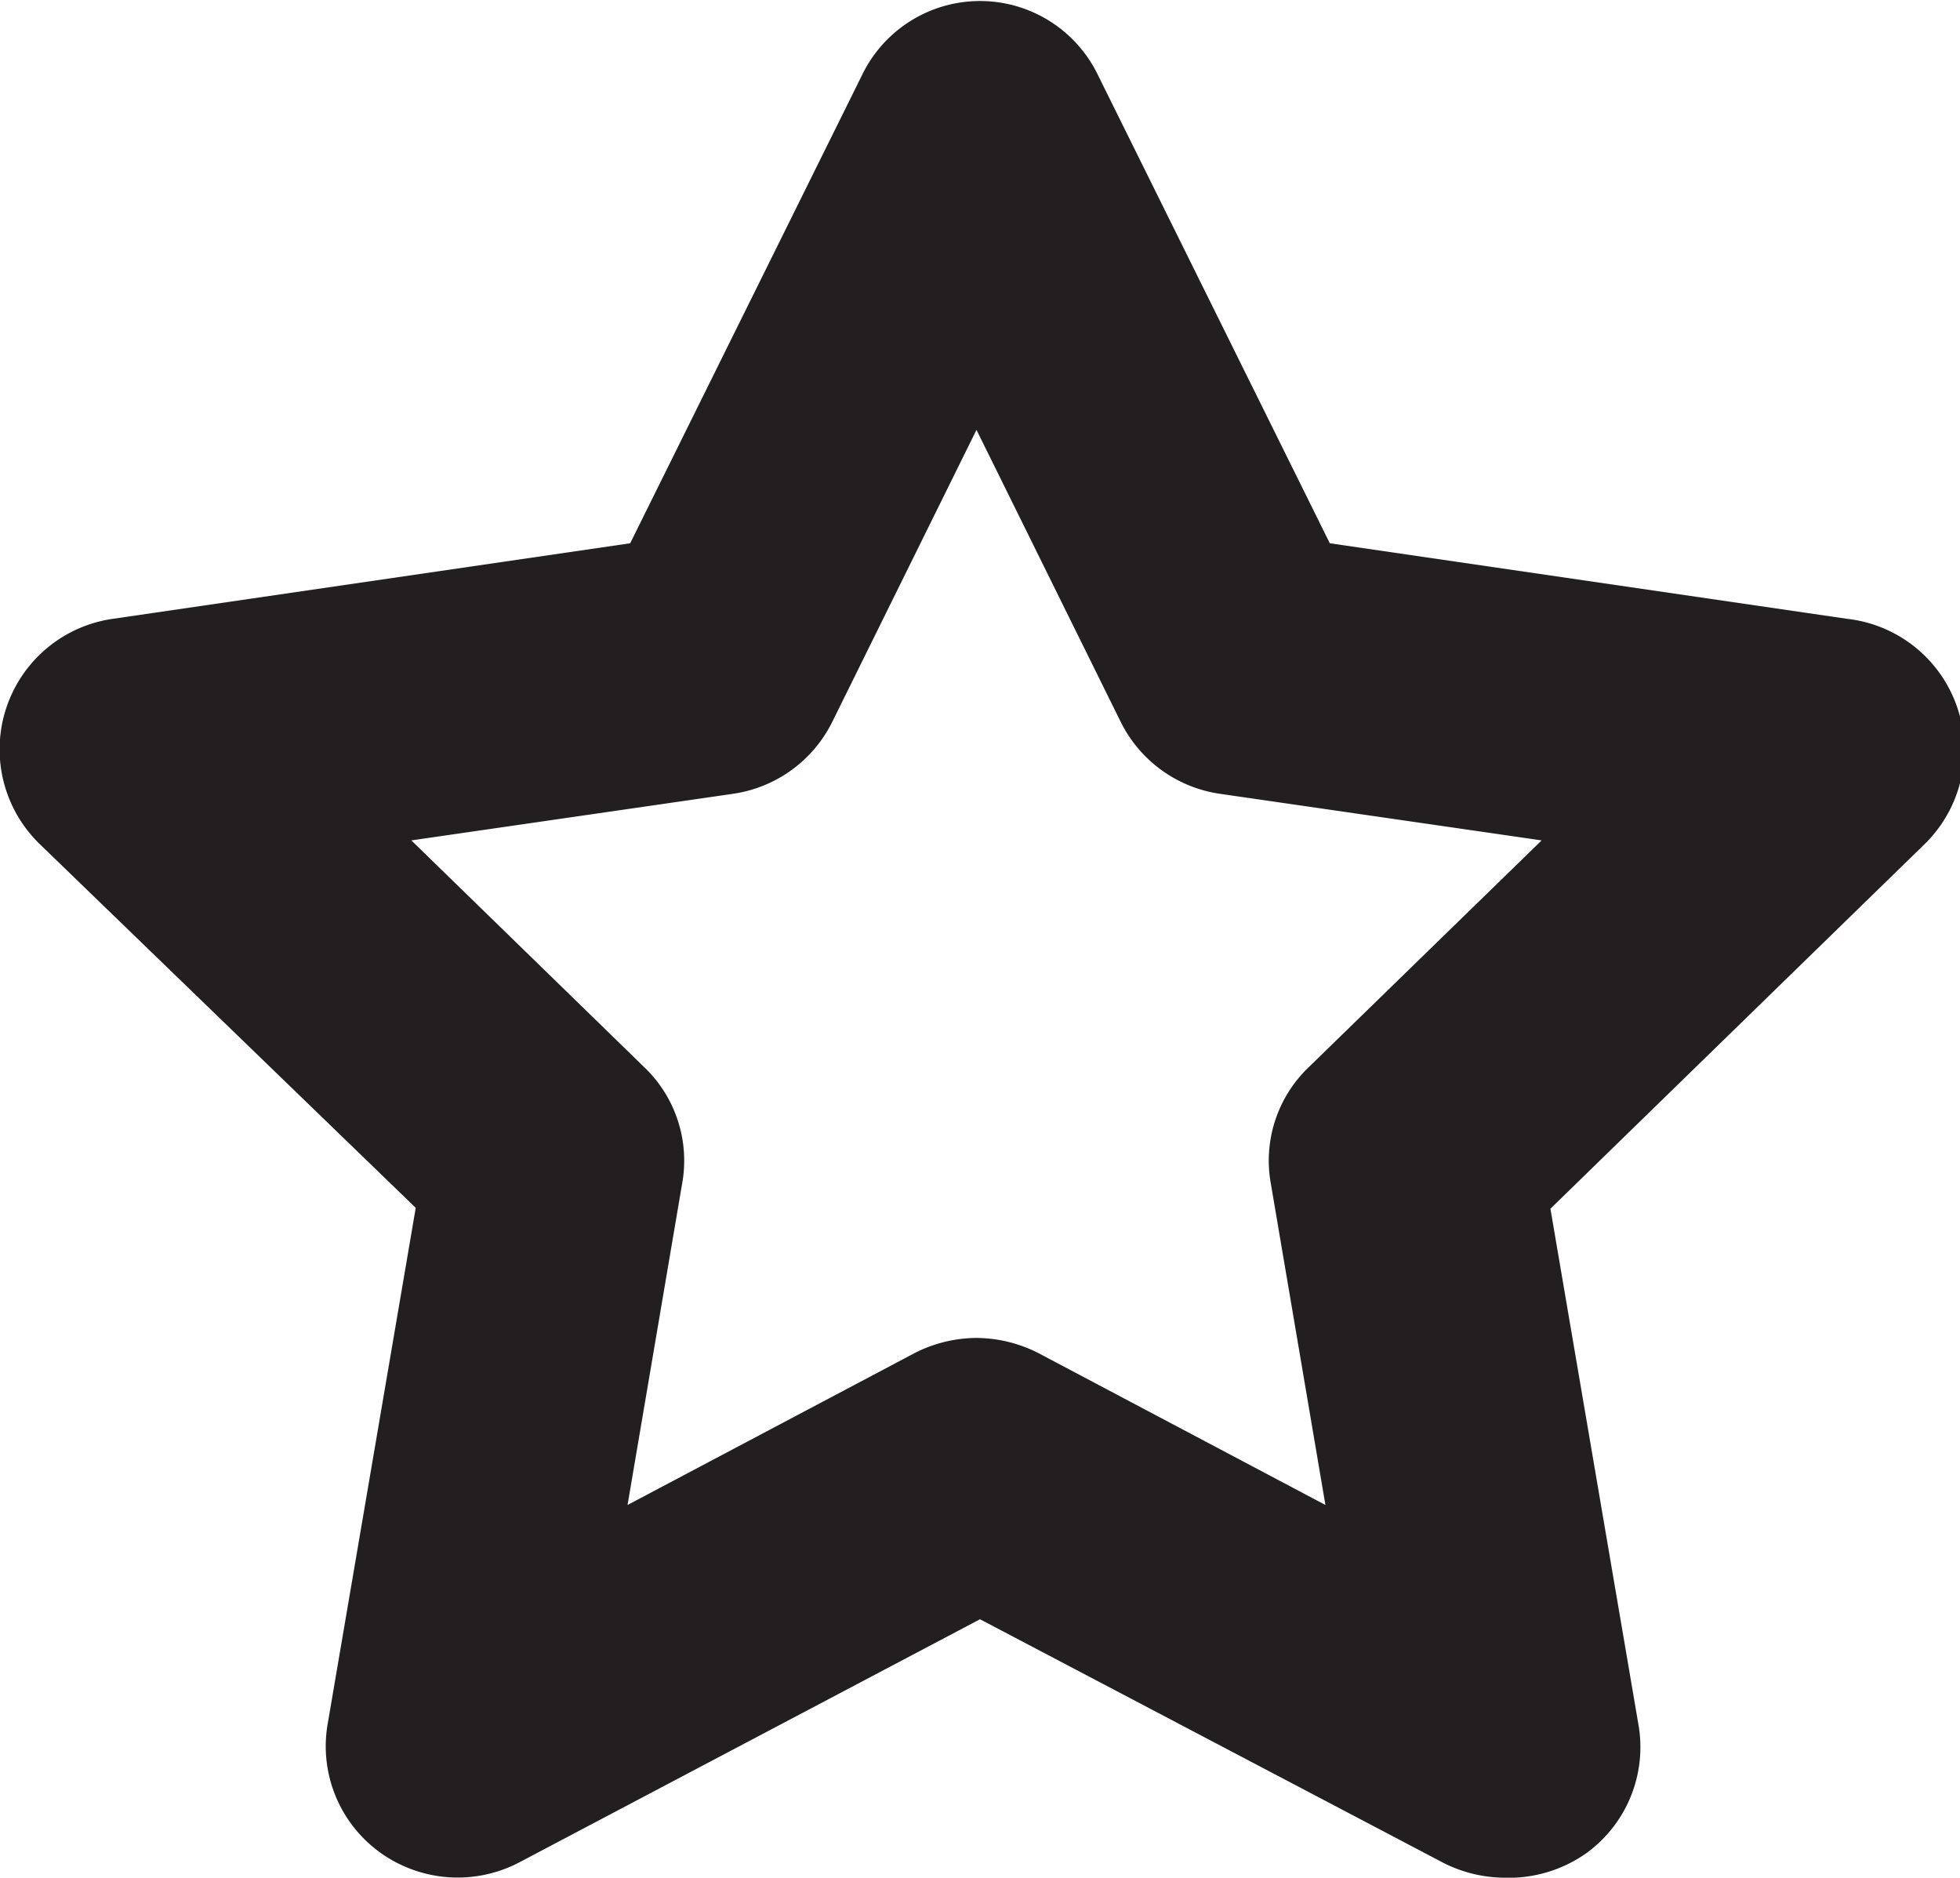 <svg id="Layer_1" data-name="Layer 1" xmlns="http://www.w3.org/2000/svg" viewBox="0 0 22.3 21.36"><defs><style>.cls-1{fill:#231f20;}</style></defs><title>menu_star</title><path class="cls-1" d="M294.21,261.76a1.56,1.56,0,0,1-.69-.17l-5.27-2.77L283,261.59a1.51,1.51,0,0,1-1.58-.12,1.49,1.49,0,0,1-.59-1.47l1-5.86L277.55,250a1.5,1.5,0,0,1,.83-2.56l5.89-.86,2.64-5.33a1.49,1.49,0,0,1,2.68,0l2.64,5.33,5.89.86A1.5,1.5,0,0,1,299,250l-4.26,4.15,1,5.86a1.49,1.49,0,0,1-.59,1.47A1.53,1.53,0,0,1,294.21,261.76Zm-6-6.14a1.57,1.57,0,0,1,.7.17l3.27,1.73-.62-3.65a1.47,1.47,0,0,1,.43-1.33l2.65-2.58-3.66-.53a1.5,1.5,0,0,1-1.13-.82l-1.64-3.32-1.64,3.32a1.5,1.5,0,0,1-1.13.82l-3.66.53,2.65,2.58a1.47,1.47,0,0,1,.43,1.33l-.62,3.65,3.27-1.73A1.57,1.57,0,0,1,288.25,255.62Z" transform="translate(-277.1 -240.4)"/></svg>
